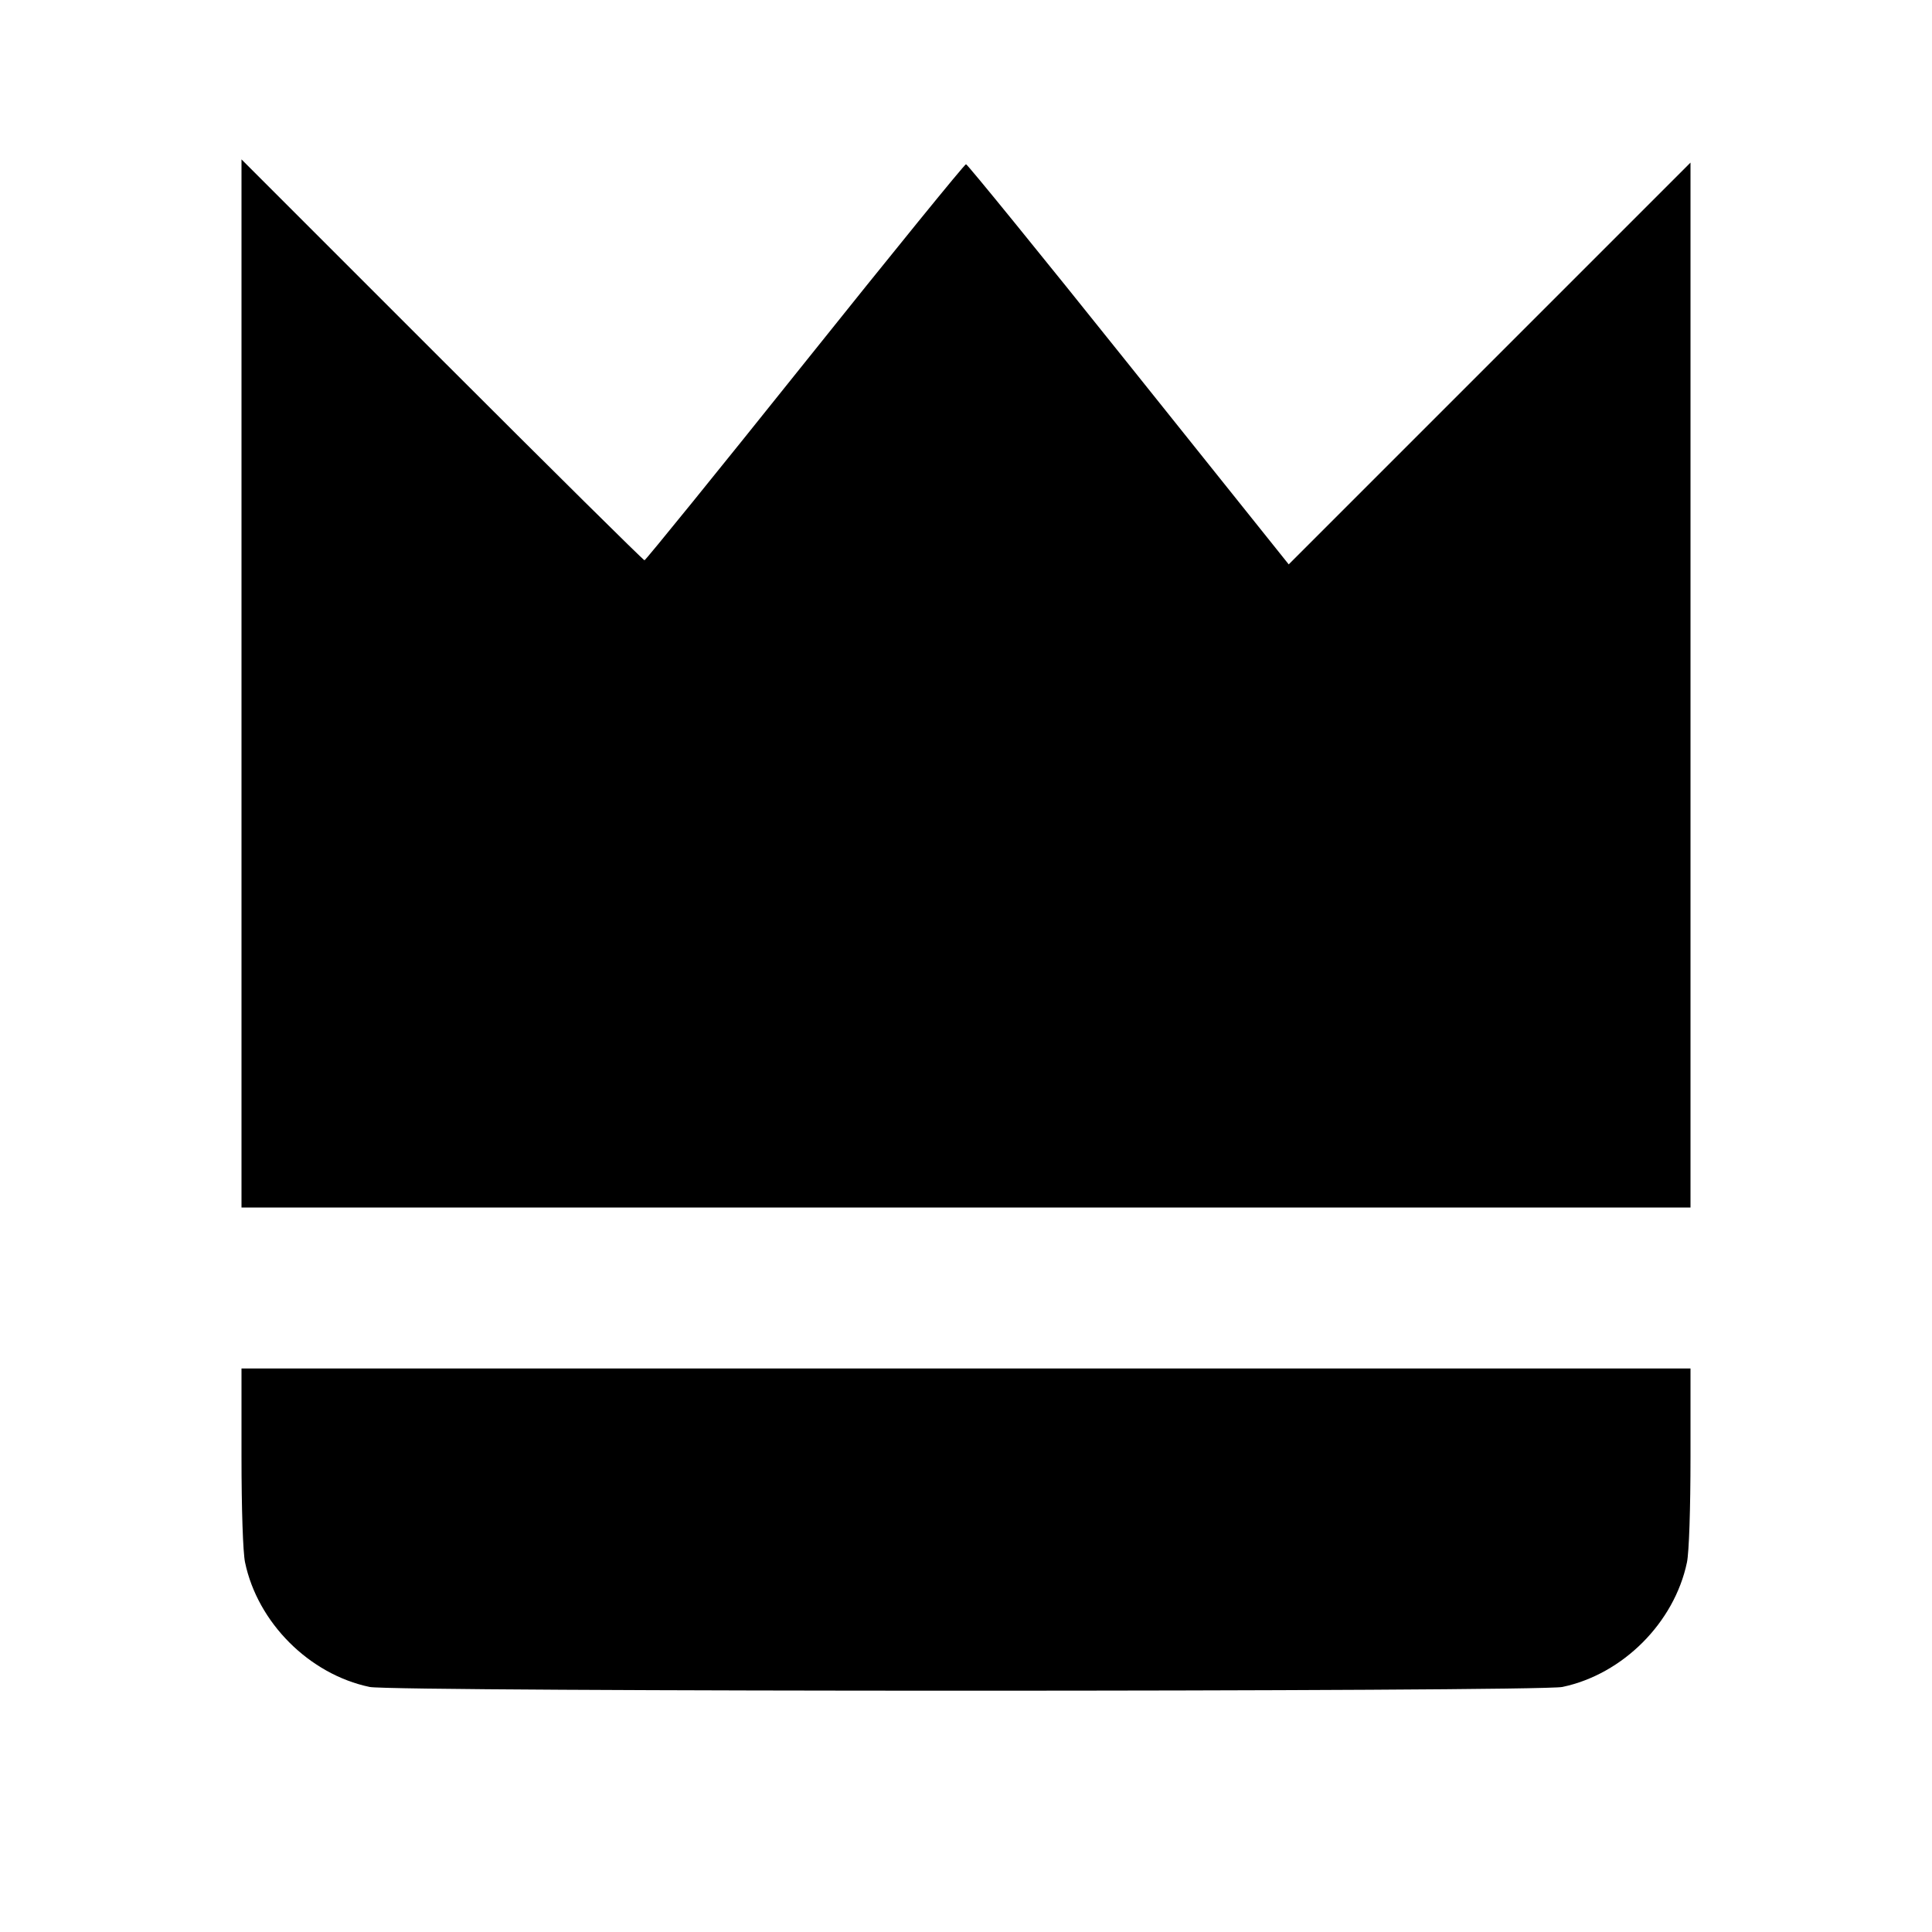 <svg viewBox="0 0 24 24" xmlns="http://www.w3.org/2000/svg"><path d="M3.000 8.490 L 3.000 15.000 12.000 15.000 L 21.000 15.000 21.000 8.510 L 21.000 2.020 18.505 4.515 L 16.009 7.011 14.020 4.525 C 12.927 3.158,12.017 2.040,12.000 2.040 C 11.982 2.040,11.082 3.147,10.000 4.500 C 8.918 5.853,8.020 6.960,8.006 6.960 C 7.992 6.960,6.860 5.840,5.490 4.470 L 3.000 1.980 3.000 8.490 M3.000 18.098 C 3.000 18.745,3.018 19.283,3.044 19.408 C 3.201 20.158,3.842 20.799,4.592 20.956 C 4.892 21.018,19.108 21.018,19.408 20.956 C 20.158 20.799,20.799 20.158,20.956 19.408 C 20.982 19.283,21.000 18.745,21.000 18.098 L 21.000 17.000 12.000 17.000 L 3.000 17.000 3.000 18.098 " stroke="none" fill-rule="evenodd" fill="black"></path></svg>